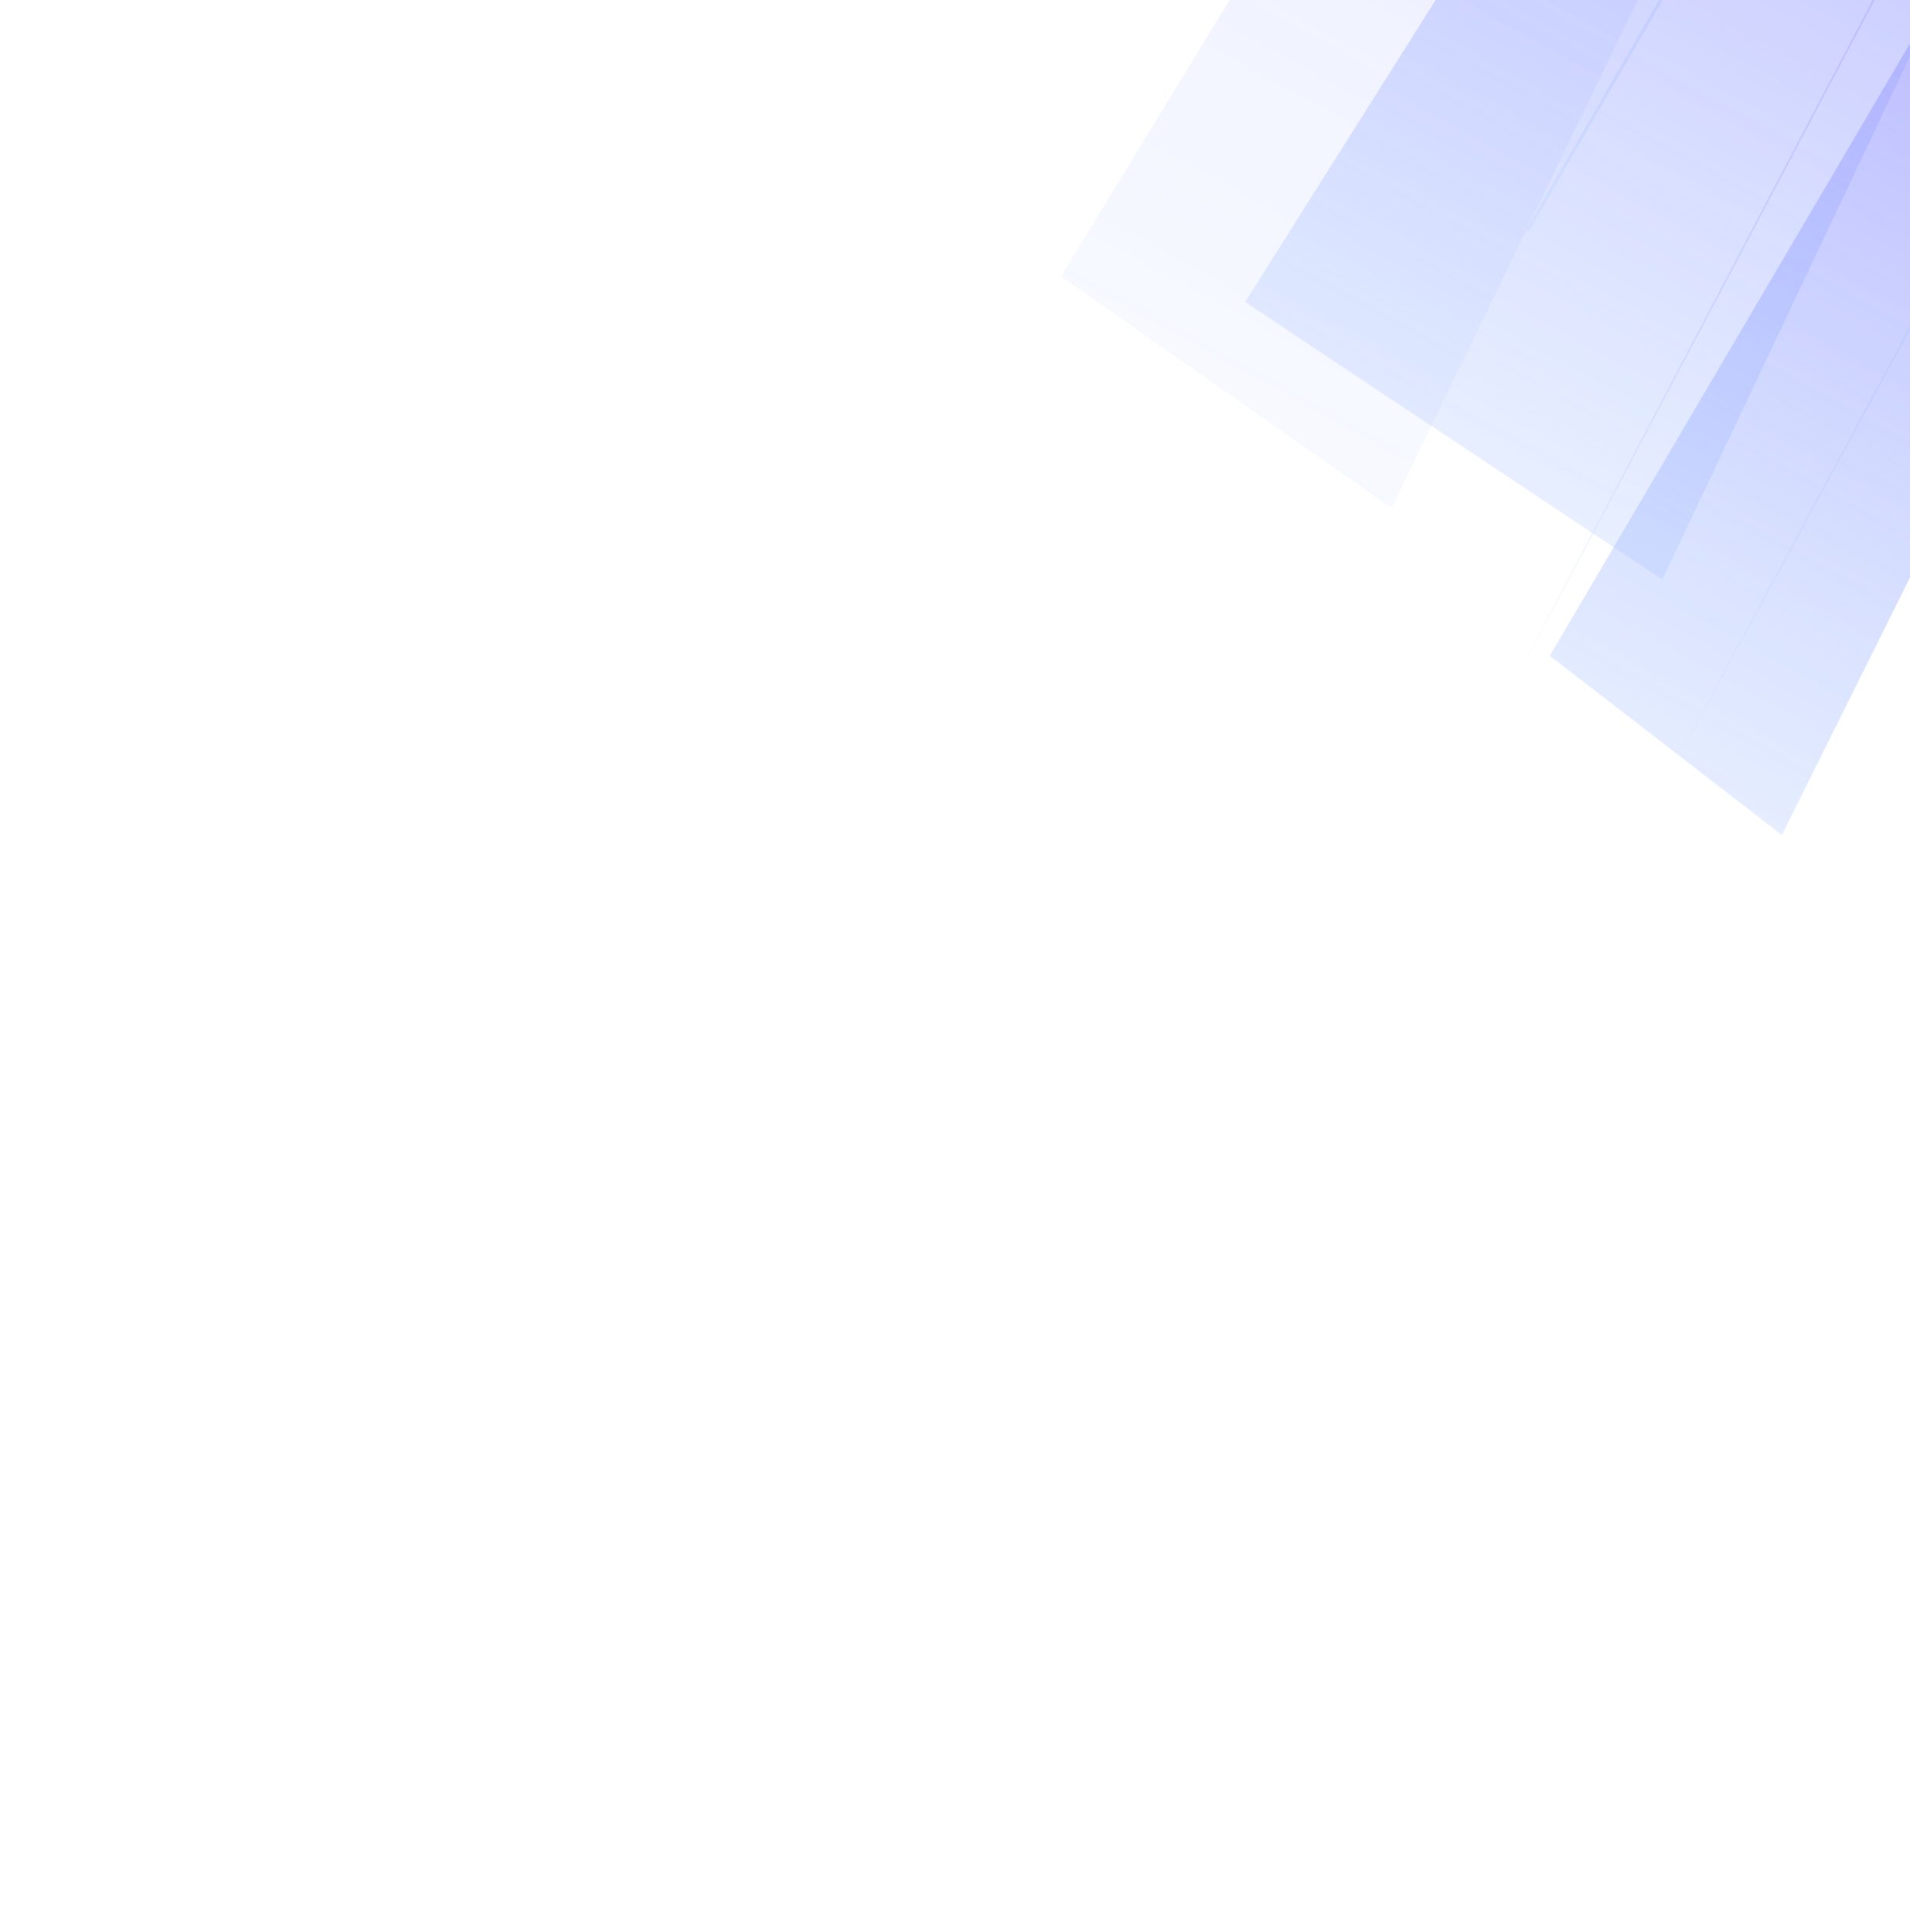 <svg width="1279" height="1294" viewBox="0 0 1279 1294" fill="none" xmlns="http://www.w3.org/2000/svg">
<g opacity="0.6">
<g filter="url(#filter0_f_2372_54879)">
<path d="M1583.96 -489.574L1683.68 -426.704L1193.19 559.184L1037.82 439.16L1583.96 -489.574Z" fill="url(#paint0_linear_2372_54879)"/>
</g>
<g style="mix-blend-mode:plus-lighter" opacity="0.3" filter="url(#filter1_f_2372_54879)">
<path d="M1272.32 -735.265L1412.18 -651.054L931.855 340.238L710.413 185.083L1272.32 -735.265Z" fill="url(#paint1_linear_2372_54879)"/>
</g>
<g style="mix-blend-mode:plus-lighter" opacity="0.86" filter="url(#filter2_f_2372_54879)">
<path d="M1409.54 -710.78L1584.56 -607.875L1113.13 388.151L833.812 202.221L1409.54 -710.78Z" fill="url(#paint2_linear_2372_54879)"/>
</g>
<g style="mix-blend-mode:plus-lighter" opacity="0.31" filter="url(#filter3_f_2372_54879)">
<path d="M2059.46 219.515C2009.27 256.408 1511.3 -51.935 1299.36 -208.705C1087.42 -365.475 726.994 -692.092 777.19 -728.984C827.386 -765.876 1269.2 -499.074 1481.14 -342.304C1693.07 -185.534 2109.66 182.623 2059.46 219.515Z" fill="#7350FF"/>
</g>
<g style="mix-blend-mode:plus-lighter" filter="url(#filter4_f_2372_54879)">
<path d="M1367.75 -214.665L855.284 758.168" stroke="url(#paint3_linear_2372_54879)"/>
</g>
<g style="mix-blend-mode:plus-lighter" filter="url(#filter5_f_2372_54879)">
<path d="M1462.93 -120.813L940.421 846.676" stroke="url(#paint4_linear_2372_54879)"/>
</g>
<g style="mix-blend-mode:plus-lighter" filter="url(#filter6_f_2372_54879)">
<path d="M1310.1 -341.838L1022.9 154.31" stroke="url(#paint5_linear_2372_54879)" stroke-width="2"/>
</g>
</g>
<defs>
<filter id="filter0_f_2372_54879" x="1025.82" y="-501.574" width="669.863" height="1072.76" filterUnits="userSpaceOnUse" color-interpolation-filters="sRGB">
<feFlood flood-opacity="0" result="BackgroundImageFix"/>
<feBlend mode="normal" in="SourceGraphic" in2="BackgroundImageFix" result="shape"/>
<feGaussianBlur stdDeviation="6" result="effect1_foregroundBlur_2372_54879"/>
</filter>
<filter id="filter1_f_2372_54879" x="704.413" y="-741.265" width="713.771" height="1087.5" filterUnits="userSpaceOnUse" color-interpolation-filters="sRGB">
<feFlood flood-opacity="0" result="BackgroundImageFix"/>
<feBlend mode="normal" in="SourceGraphic" in2="BackgroundImageFix" result="shape"/>
<feGaussianBlur stdDeviation="3" result="effect1_foregroundBlur_2372_54879"/>
</filter>
<filter id="filter2_f_2372_54879" x="822.812" y="-721.78" width="772.748" height="1120.93" filterUnits="userSpaceOnUse" color-interpolation-filters="sRGB">
<feFlood flood-opacity="0" result="BackgroundImageFix"/>
<feBlend mode="normal" in="SourceGraphic" in2="BackgroundImageFix" result="shape"/>
<feGaussianBlur stdDeviation="5.5" result="effect1_foregroundBlur_2372_54879"/>
</filter>
<filter id="filter3_f_2372_54879" x="676.452" y="-828.444" width="1483.17" height="1147" filterUnits="userSpaceOnUse" color-interpolation-filters="sRGB">
<feFlood flood-opacity="0" result="BackgroundImageFix"/>
<feBlend mode="normal" in="SourceGraphic" in2="BackgroundImageFix" result="shape"/>
<feGaussianBlur stdDeviation="48" result="effect1_foregroundBlur_2372_54879"/>
</filter>
<filter id="filter4_f_2372_54879" x="846.72" y="-222.906" width="529.597" height="989.314" filterUnits="userSpaceOnUse" color-interpolation-filters="sRGB">
<feFlood flood-opacity="0" result="BackgroundImageFix"/>
<feBlend mode="normal" in="SourceGraphic" in2="BackgroundImageFix" result="shape"/>
<feGaussianBlur stdDeviation="4" result="effect1_foregroundBlur_2372_54879"/>
</filter>
<filter id="filter5_f_2372_54879" x="932.858" y="-128.058" width="537.635" height="981.978" filterUnits="userSpaceOnUse" color-interpolation-filters="sRGB">
<feFlood flood-opacity="0" result="BackgroundImageFix"/>
<feBlend mode="normal" in="SourceGraphic" in2="BackgroundImageFix" result="shape"/>
<feGaussianBlur stdDeviation="3.5" result="effect1_foregroundBlur_2372_54879"/>
</filter>
<filter id="filter6_f_2372_54879" x="1014.79" y="-349.361" width="303.428" height="511.195" filterUnits="userSpaceOnUse" color-interpolation-filters="sRGB">
<feFlood flood-opacity="0" result="BackgroundImageFix"/>
<feBlend mode="normal" in="SourceGraphic" in2="BackgroundImageFix" result="shape"/>
<feGaussianBlur stdDeviation="3.5" result="effect1_foregroundBlur_2372_54879"/>
</filter>
<linearGradient id="paint0_linear_2372_54879" x1="1782.91" y1="-574.792" x2="801.658" y2="1199.47" gradientUnits="userSpaceOnUse">
<stop offset="0.215" stop-color="#7553FF"/>
<stop offset="0.782" stop-color="#53A2FF" stop-opacity="0"/>
</linearGradient>
<linearGradient id="paint1_linear_2372_54879" x1="1517.58" y1="-795.859" x2="544.439" y2="983.011" gradientUnits="userSpaceOnUse">
<stop offset="0.215" stop-color="#7553FF"/>
<stop offset="0.782" stop-color="#53A2FF" stop-opacity="0"/>
</linearGradient>
<linearGradient id="paint2_linear_2372_54879" x1="1695.37" y1="-749.803" x2="726.353" y2="1031.38" gradientUnits="userSpaceOnUse">
<stop offset="0.215" stop-color="#7553FF"/>
<stop offset="0.782" stop-color="#53A2FF" stop-opacity="0"/>
</linearGradient>
<linearGradient id="paint3_linear_2372_54879" x1="1279.62" y1="-68.553" x2="1014.06" y2="463.253" gradientUnits="userSpaceOnUse">
<stop stop-color="#8B81FF"/>
<stop offset="1" stop-color="#81BBFF" stop-opacity="0"/>
</linearGradient>
<linearGradient id="paint4_linear_2372_54879" x1="1427.62" y1="-51.791" x2="1121.86" y2="530.219" gradientUnits="userSpaceOnUse">
<stop stop-color="#8B81FF"/>
<stop offset="1" stop-color="#81BBFF" stop-opacity="0"/>
</linearGradient>
<linearGradient id="paint5_linear_2372_54879" x1="1270.46" y1="-275.148" x2="953.221" y2="300.847" gradientUnits="userSpaceOnUse">
<stop stop-color="#8381FF"/>
<stop offset="1" stop-color="#81BBFF" stop-opacity="0"/>
</linearGradient>
</defs>
</svg>
